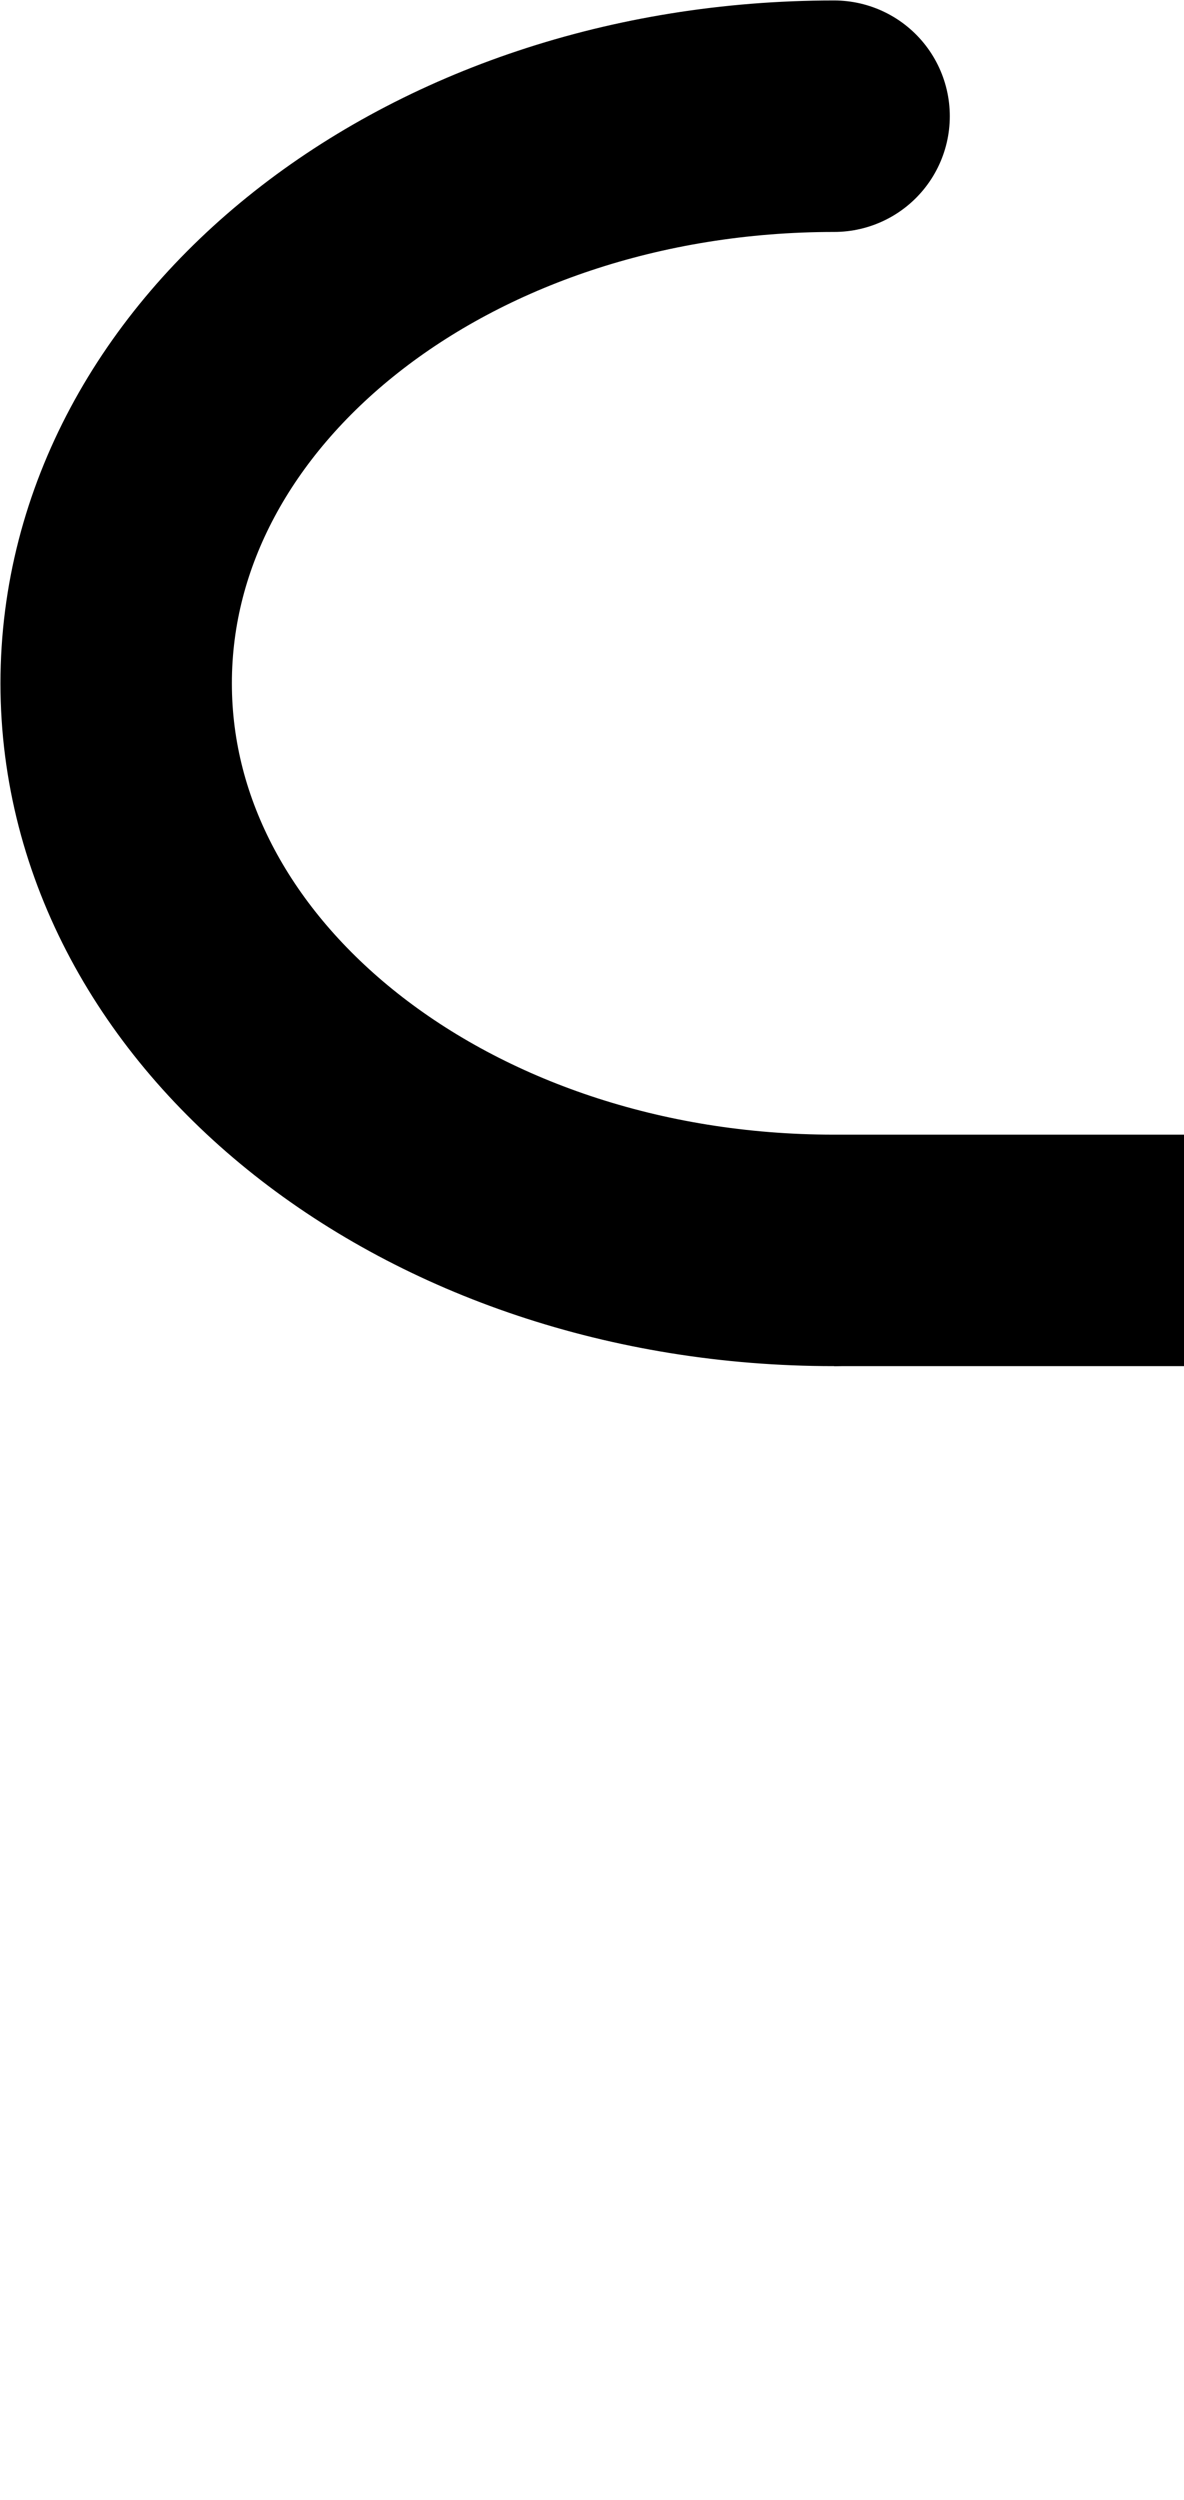 <svg xmlns="http://www.w3.org/2000/svg" width="2.548" height="5.378">
  <g fill="none" stroke="#000" stroke-width=".498" stroke-miterlimit="10">
    <path d="M1.795 2.69h.753"/>
    <path d="M1.795.25C.94.25.25.795.25 1.47c0 .674.69 1.22 1.544 1.22" stroke-linecap="round"/>
  </g>
</svg>
